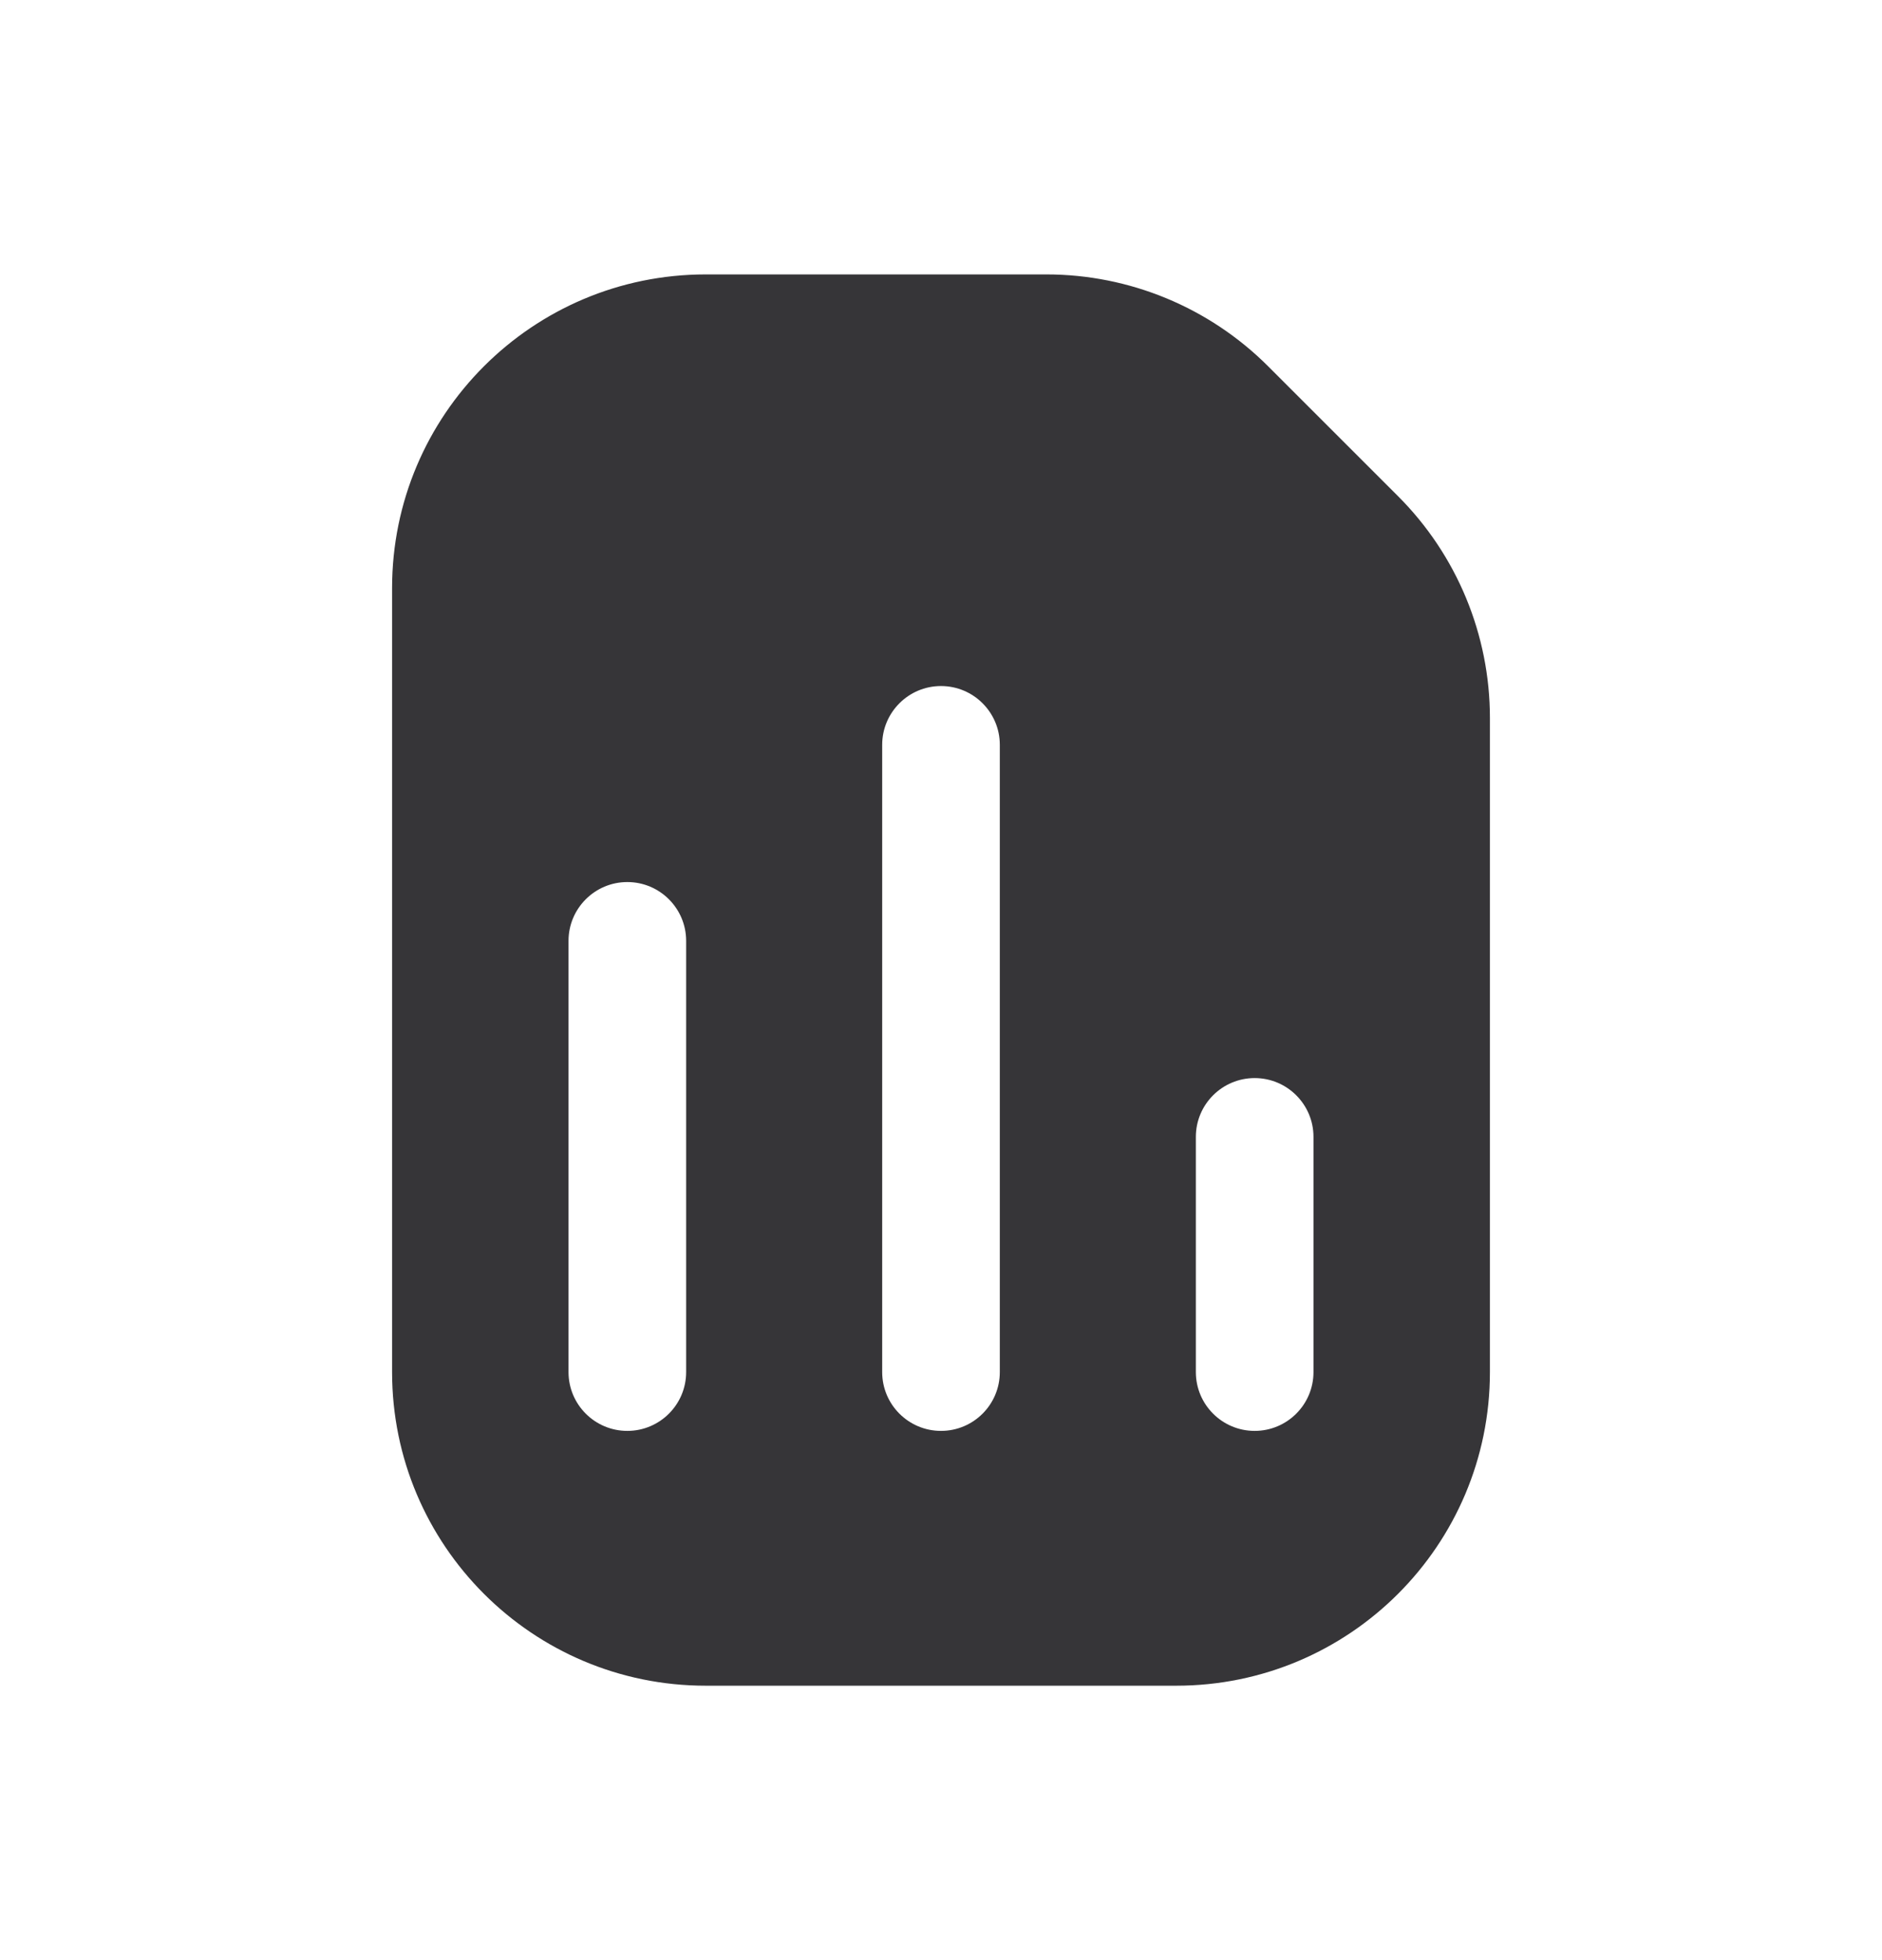 <svg width="24" height="25" viewBox="0 0 24 25" fill="none" xmlns="http://www.w3.org/2000/svg">
<path fill-rule="evenodd" clip-rule="evenodd" d="M9 3.5H13.343C14.404 3.5 15.421 3.921 16.172 4.672L17.828 6.328C18.579 7.079 19 8.096 19 9.157V17.5C19 19.709 17.209 21.5 15 21.5H9C6.791 21.5 5 19.709 5 17.5V7.5C5 5.291 6.791 3.5 9 3.5ZM11.25 17.5C11.25 17.914 11.586 18.25 12 18.25C12.414 18.25 12.75 17.914 12.75 17.5L12.75 9.5C12.75 9.086 12.414 8.75 12 8.75C11.586 8.75 11.25 9.086 11.25 9.5L11.25 17.5ZM8 18.25C7.586 18.25 7.25 17.914 7.25 17.5L7.25 12C7.25 11.586 7.586 11.25 8 11.25C8.414 11.25 8.75 11.586 8.75 12L8.75 17.5C8.75 17.914 8.414 18.25 8 18.25ZM15.25 17.5C15.25 17.914 15.586 18.25 16 18.25C16.414 18.25 16.75 17.914 16.75 17.5V14.5C16.75 14.086 16.414 13.75 16 13.75C15.586 13.75 15.25 14.086 15.25 14.5V17.5Z" fill="#363538"/>
</svg>
